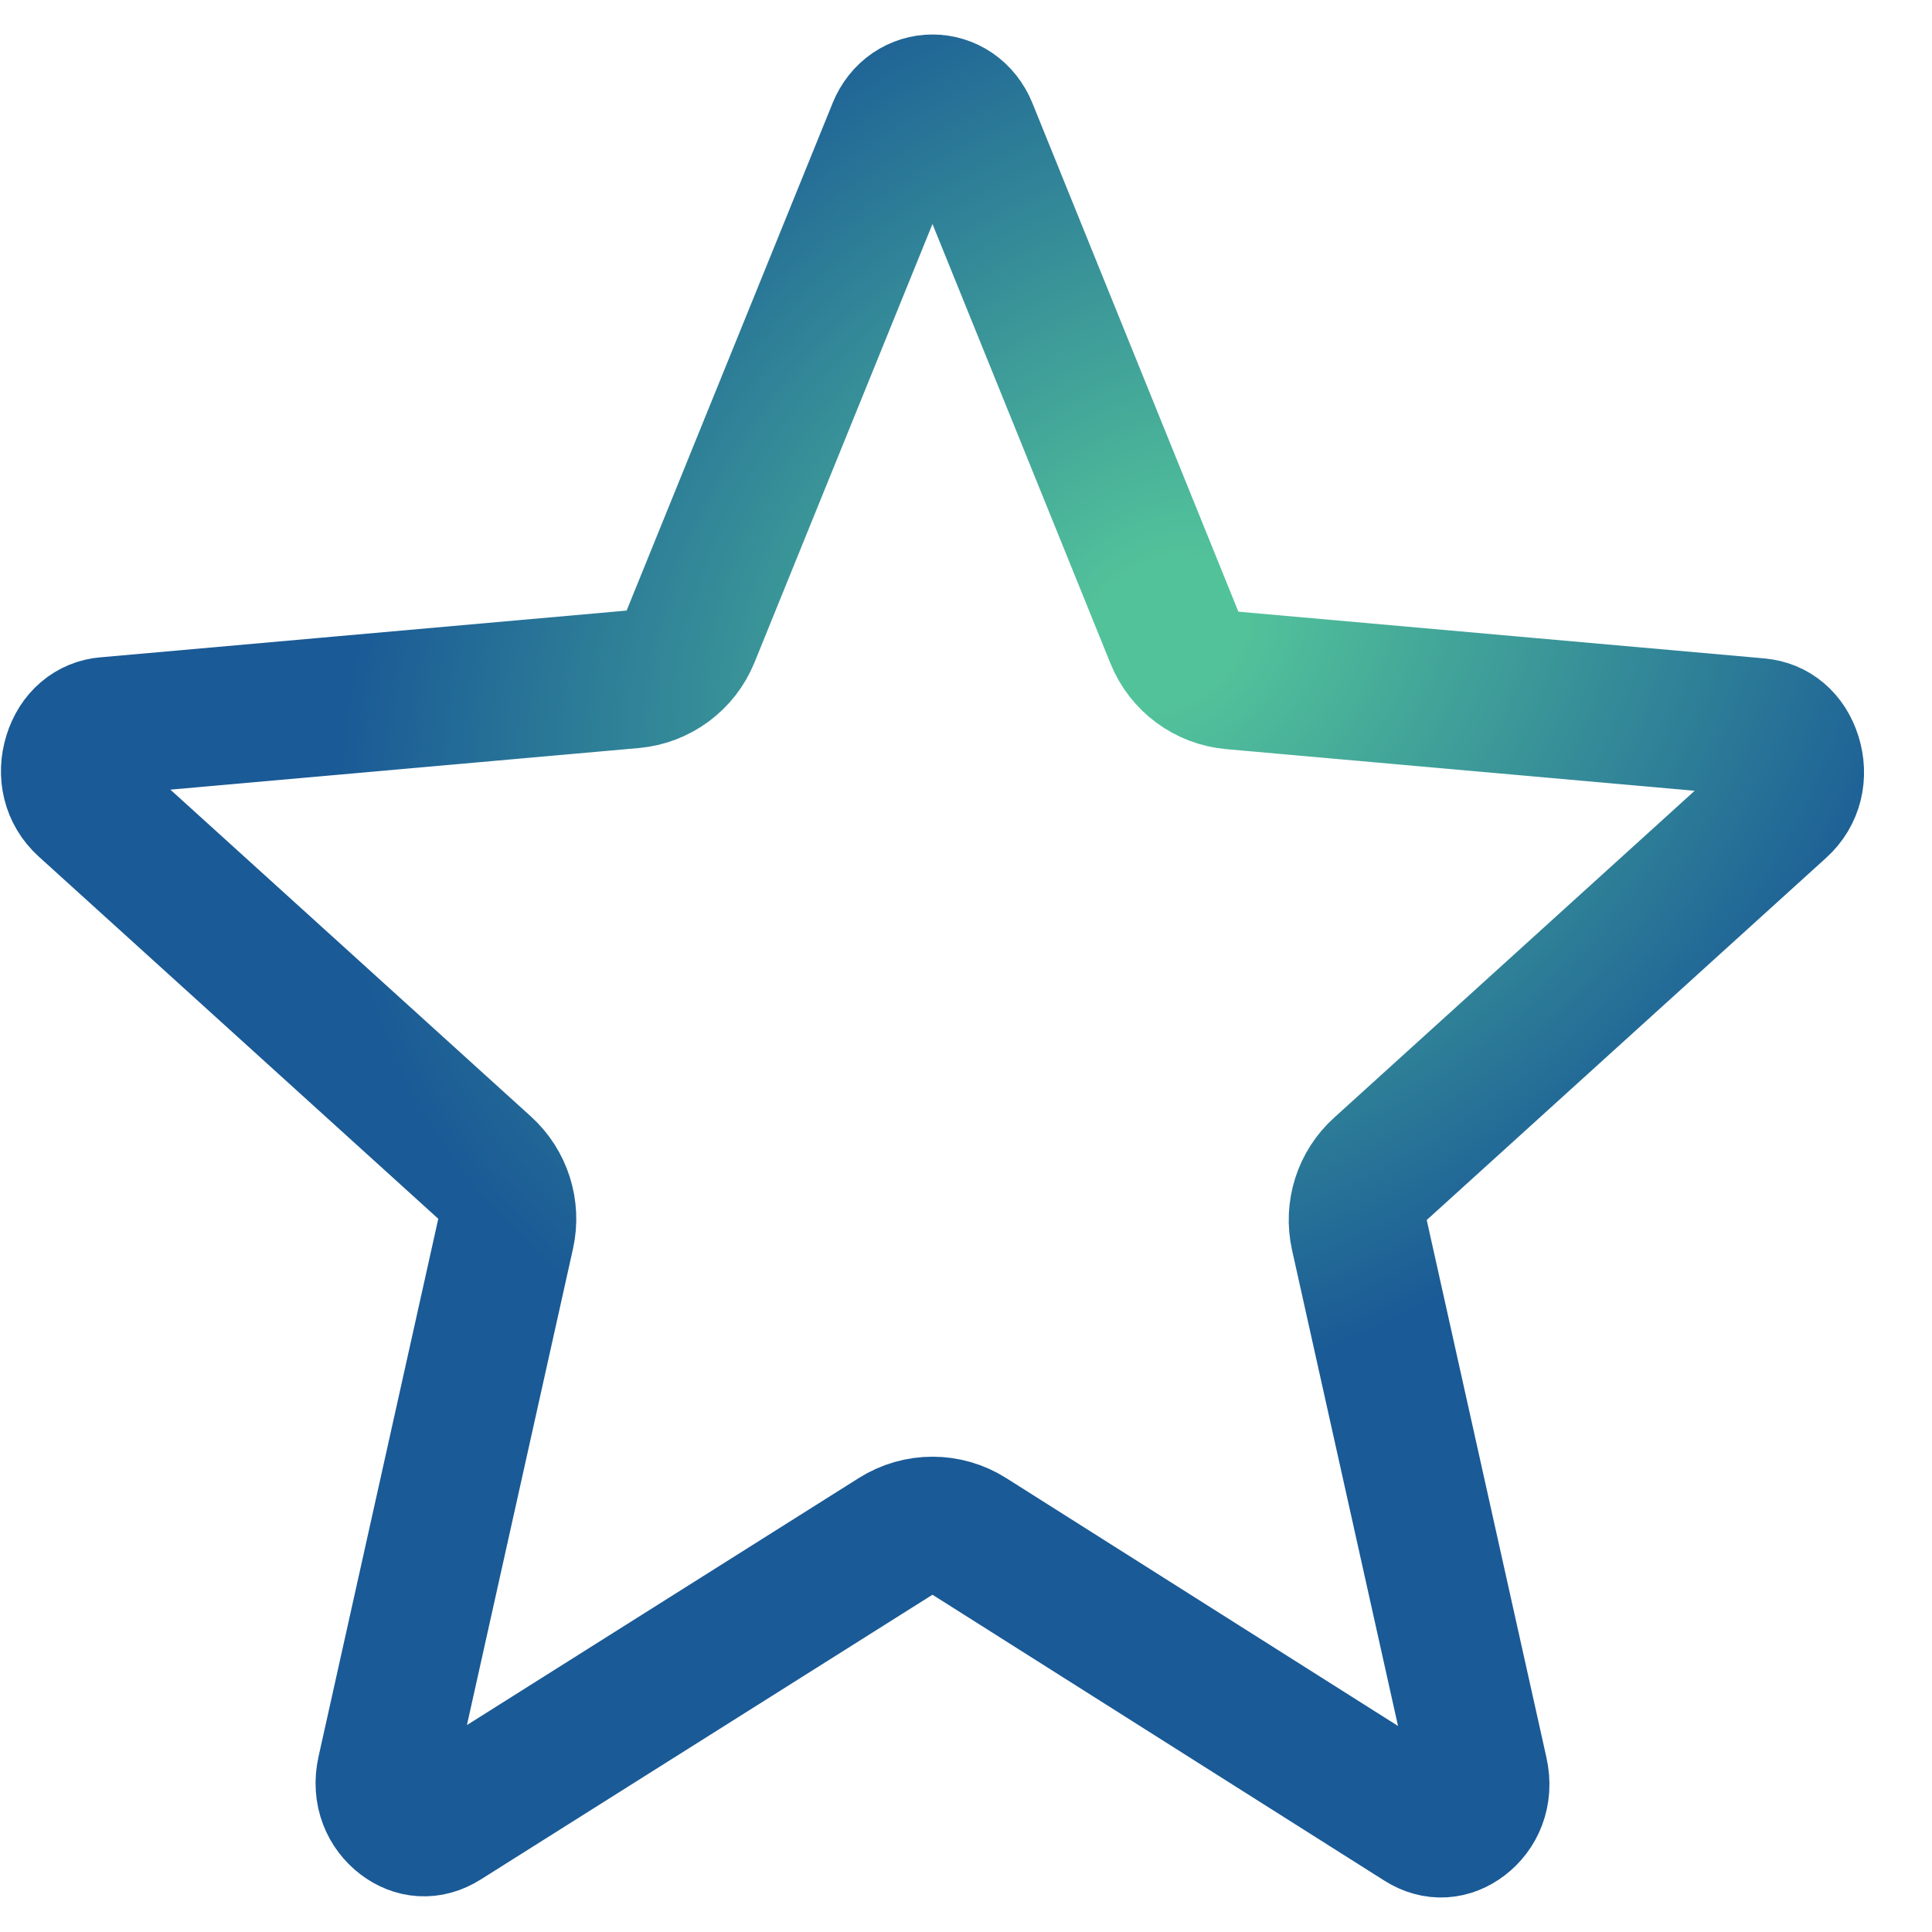 <svg width="28" height="28" viewBox="0 0 28 28" fill="none" xmlns="http://www.w3.org/2000/svg">
<path d="M14.049 22.267C13.723 22.06 13.308 22.06 12.981 22.266L6.434 26.393L6.432 26.394C6.22 26.528 6.008 26.504 5.83 26.369C5.645 26.228 5.524 25.98 5.593 25.673L7.328 17.881C7.406 17.531 7.29 17.165 7.024 16.923L1.234 11.674L1.233 11.673C1.028 11.488 0.967 11.215 1.049 10.952C1.131 10.691 1.317 10.541 1.544 10.522L1.544 10.522L1.55 10.522L9.17 9.845C9.543 9.812 9.867 9.572 10.008 9.225L12.99 1.879L12.99 1.879L12.991 1.875C13.192 1.375 13.837 1.375 14.038 1.875L14.039 1.878L17.021 9.241C17.162 9.589 17.486 9.828 17.859 9.861L25.48 10.538L25.48 10.538L25.485 10.539C25.712 10.558 25.898 10.707 25.98 10.969C26.062 11.232 26.001 11.504 25.796 11.69L25.796 11.69L20.006 16.94C19.739 17.181 19.623 17.547 19.701 17.898L21.436 25.689C21.505 25.997 21.384 26.245 21.2 26.385C21.022 26.521 20.809 26.545 20.597 26.41L20.597 26.41L14.049 22.267Z" stroke="url(#paint0_angular_546_337)" stroke-width="2" stroke-linejoin="round"/>
<defs>
<radialGradient id="paint0_angular_546_337" cx="0" cy="0" r="1" gradientUnits="userSpaceOnUse" gradientTransform="translate(16.834 9.187) rotate(-37.548) scale(14.254 11.505)">
<stop offset="0.09" stop-color="#52C29A"/>
<stop offset="0.902" stop-color="#1A5A96"/>
</radialGradient>
</defs>
</svg>
